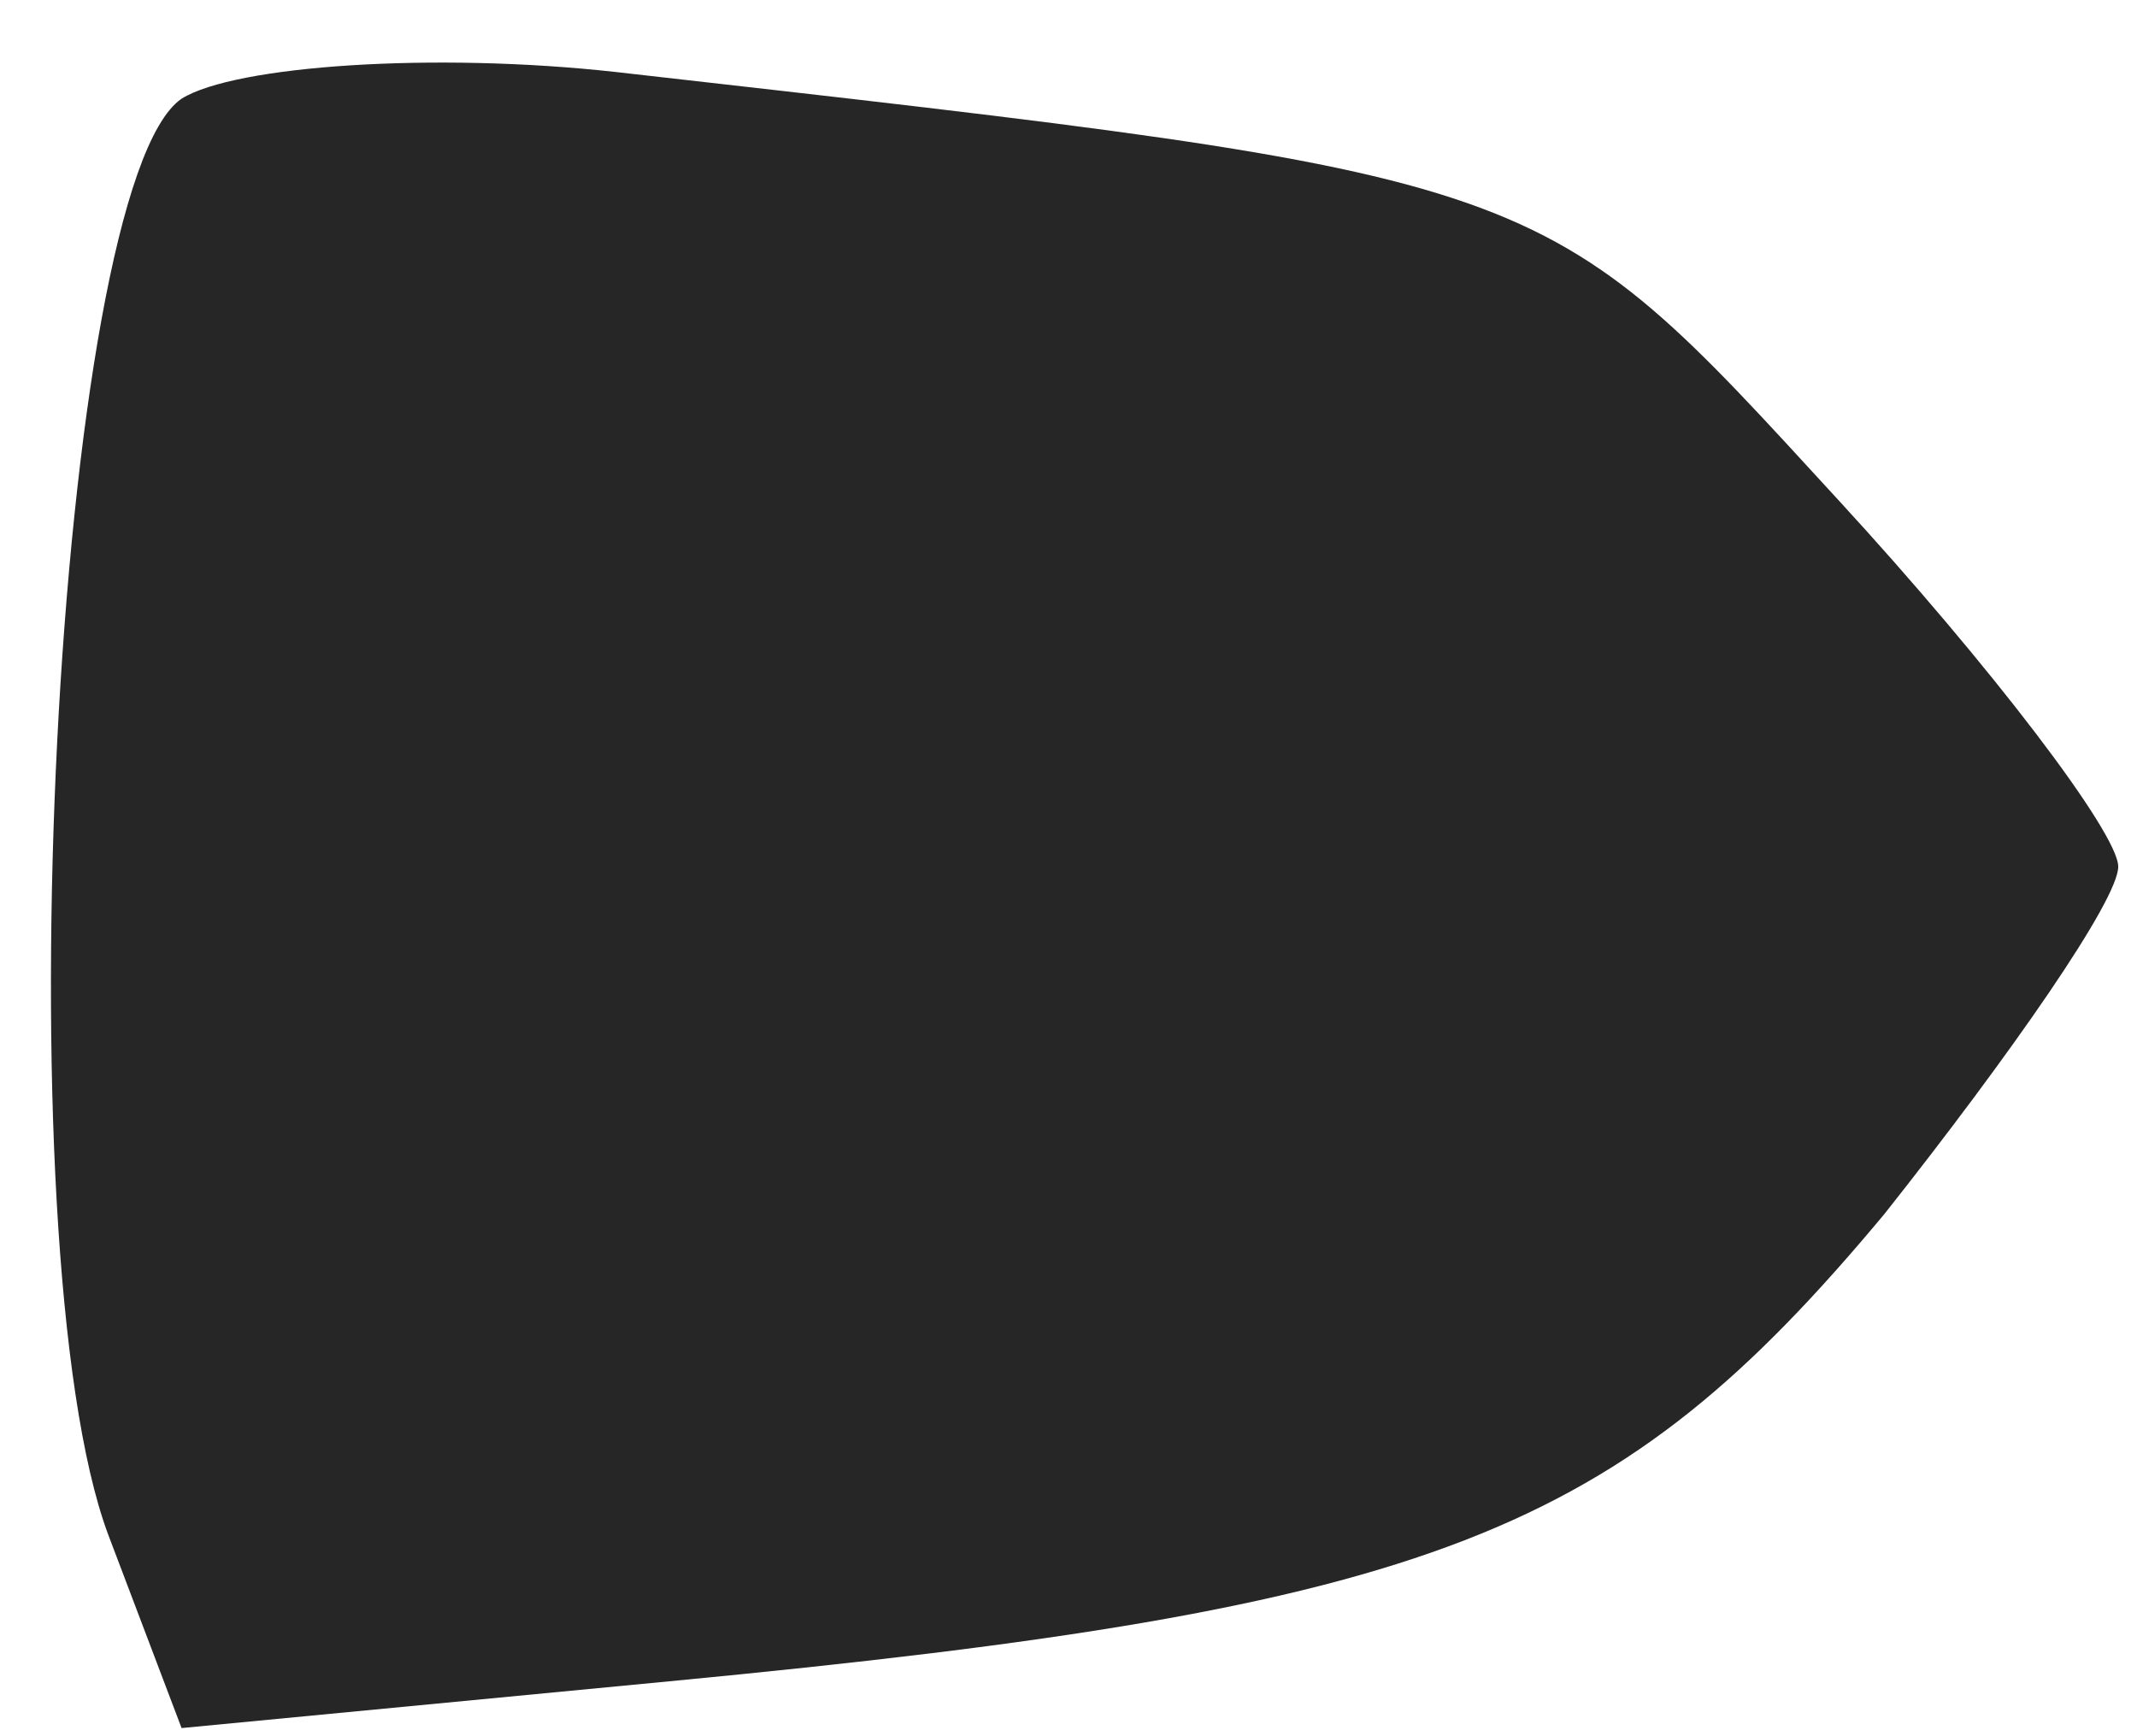 <svg width="32" height="26" viewBox="0 0 32 26" fill="none" xmlns="http://www.w3.org/2000/svg">
<path id="Left" d="M2.719 1.478C0.819 2.778 0.019 18.678 1.619 22.978L2.719 25.878L10.019 25.178C21.519 24.078 24.219 22.978 28.219 18.178C30.119 15.778 31.719 13.478 31.719 12.978C31.719 12.478 29.819 9.978 27.519 7.478C23.019 2.578 23.319 2.678 9.219 1.078C6.519 0.778 3.519 0.978 2.719 1.478Z" fill="black" fill-opacity="0.85"/>
</svg>
